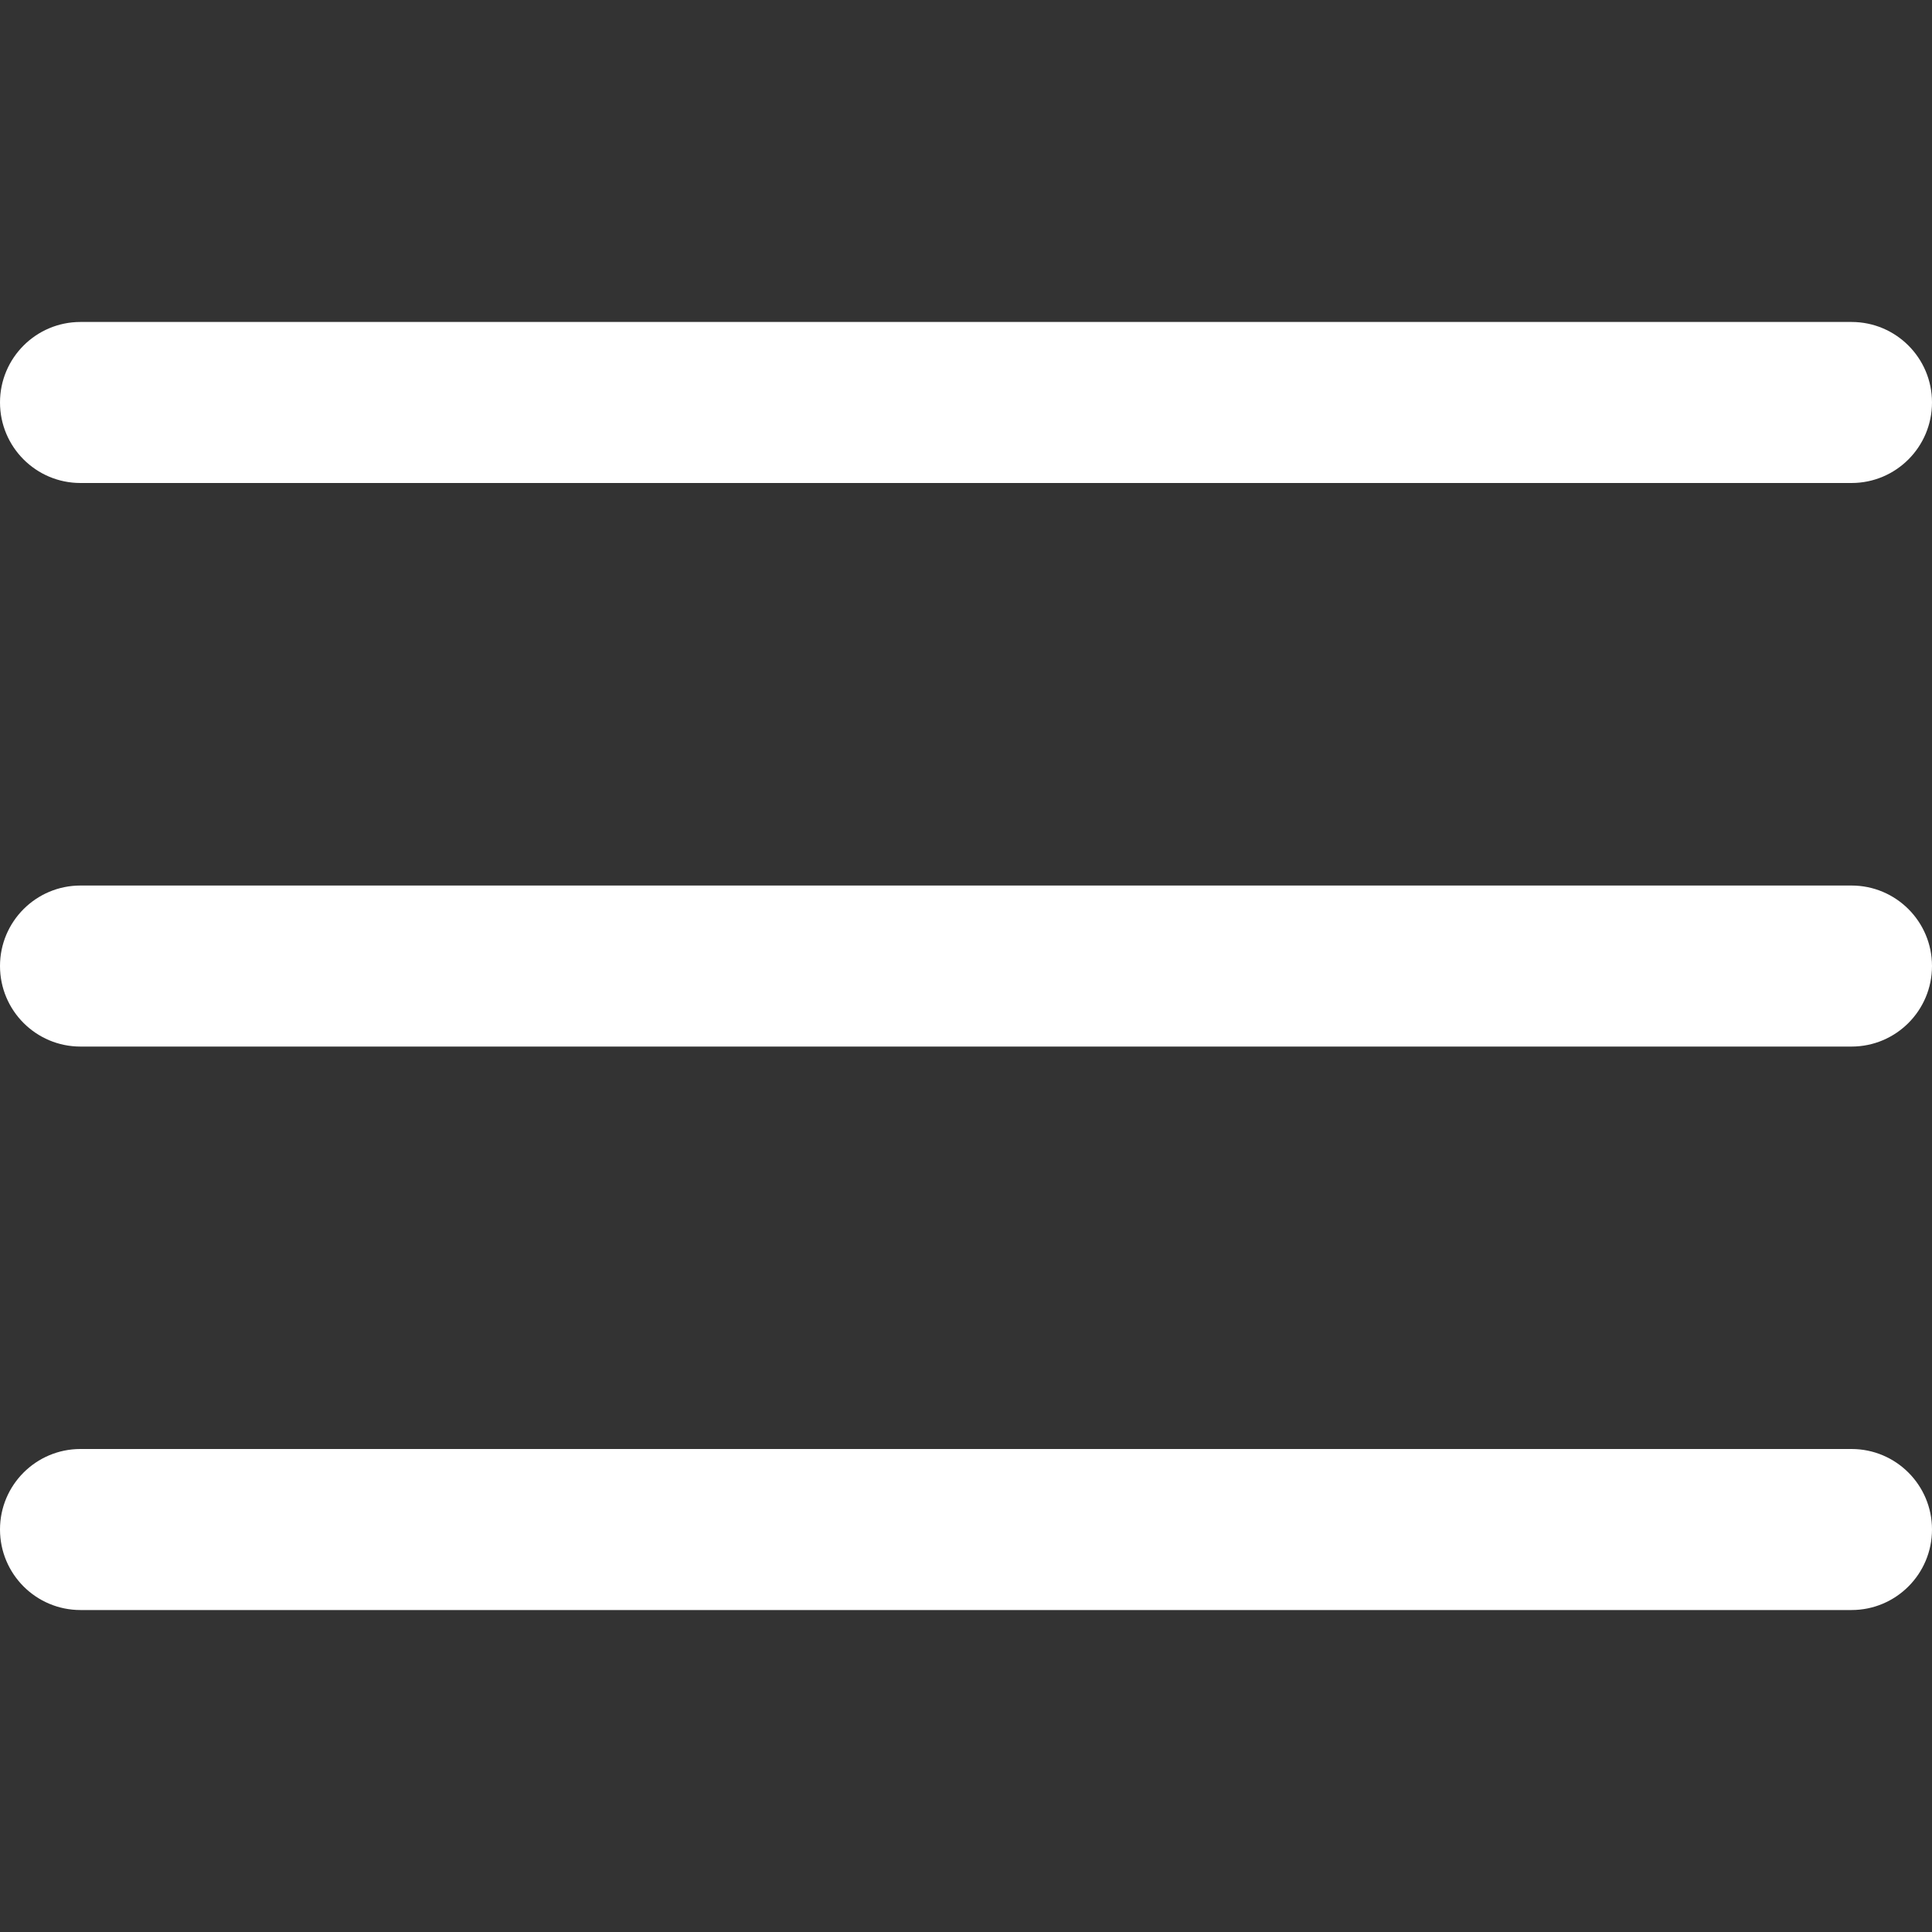<svg width="20" height="20" viewBox="0 0 20 20" fill="none" xmlns="http://www.w3.org/2000/svg">
<rect x="0" y="0" width="20" height="20" fill="#333333" stroke="none"/>
<g clip-path="url(#clip0_1592_1937)">
<path d="M19.167 9.167H0.833C0.373 9.167 0 9.54 0 10C0 10.461 0.373 10.834 0.833 10.834H19.167C19.627 10.834 20 10.461 20 10C20 9.54 19.627 9.167 19.167 9.167Z" fill="white"/>
<path d="M19.167 3.333H0.833C0.373 3.333 0 3.706 0 4.166C0 4.627 0.373 5 0.833 5H19.167C19.627 5 20 4.627 20 4.166C20 3.706 19.627 3.333 19.167 3.333Z" fill="white"/>
<path d="M19.167 15H0.833C0.373 15 0 15.373 0 15.833C0 16.294 0.373 16.667 0.833 16.667H19.167C19.627 16.667 20 16.294 20 15.833C20 15.373 19.627 15 19.167 15Z" fill="white"/>
</g>
<defs>
<clipPath id="clip0_1592_1937">
<rect width="20" height="20" fill="white"/>
</clipPath>
</defs>
</svg>
